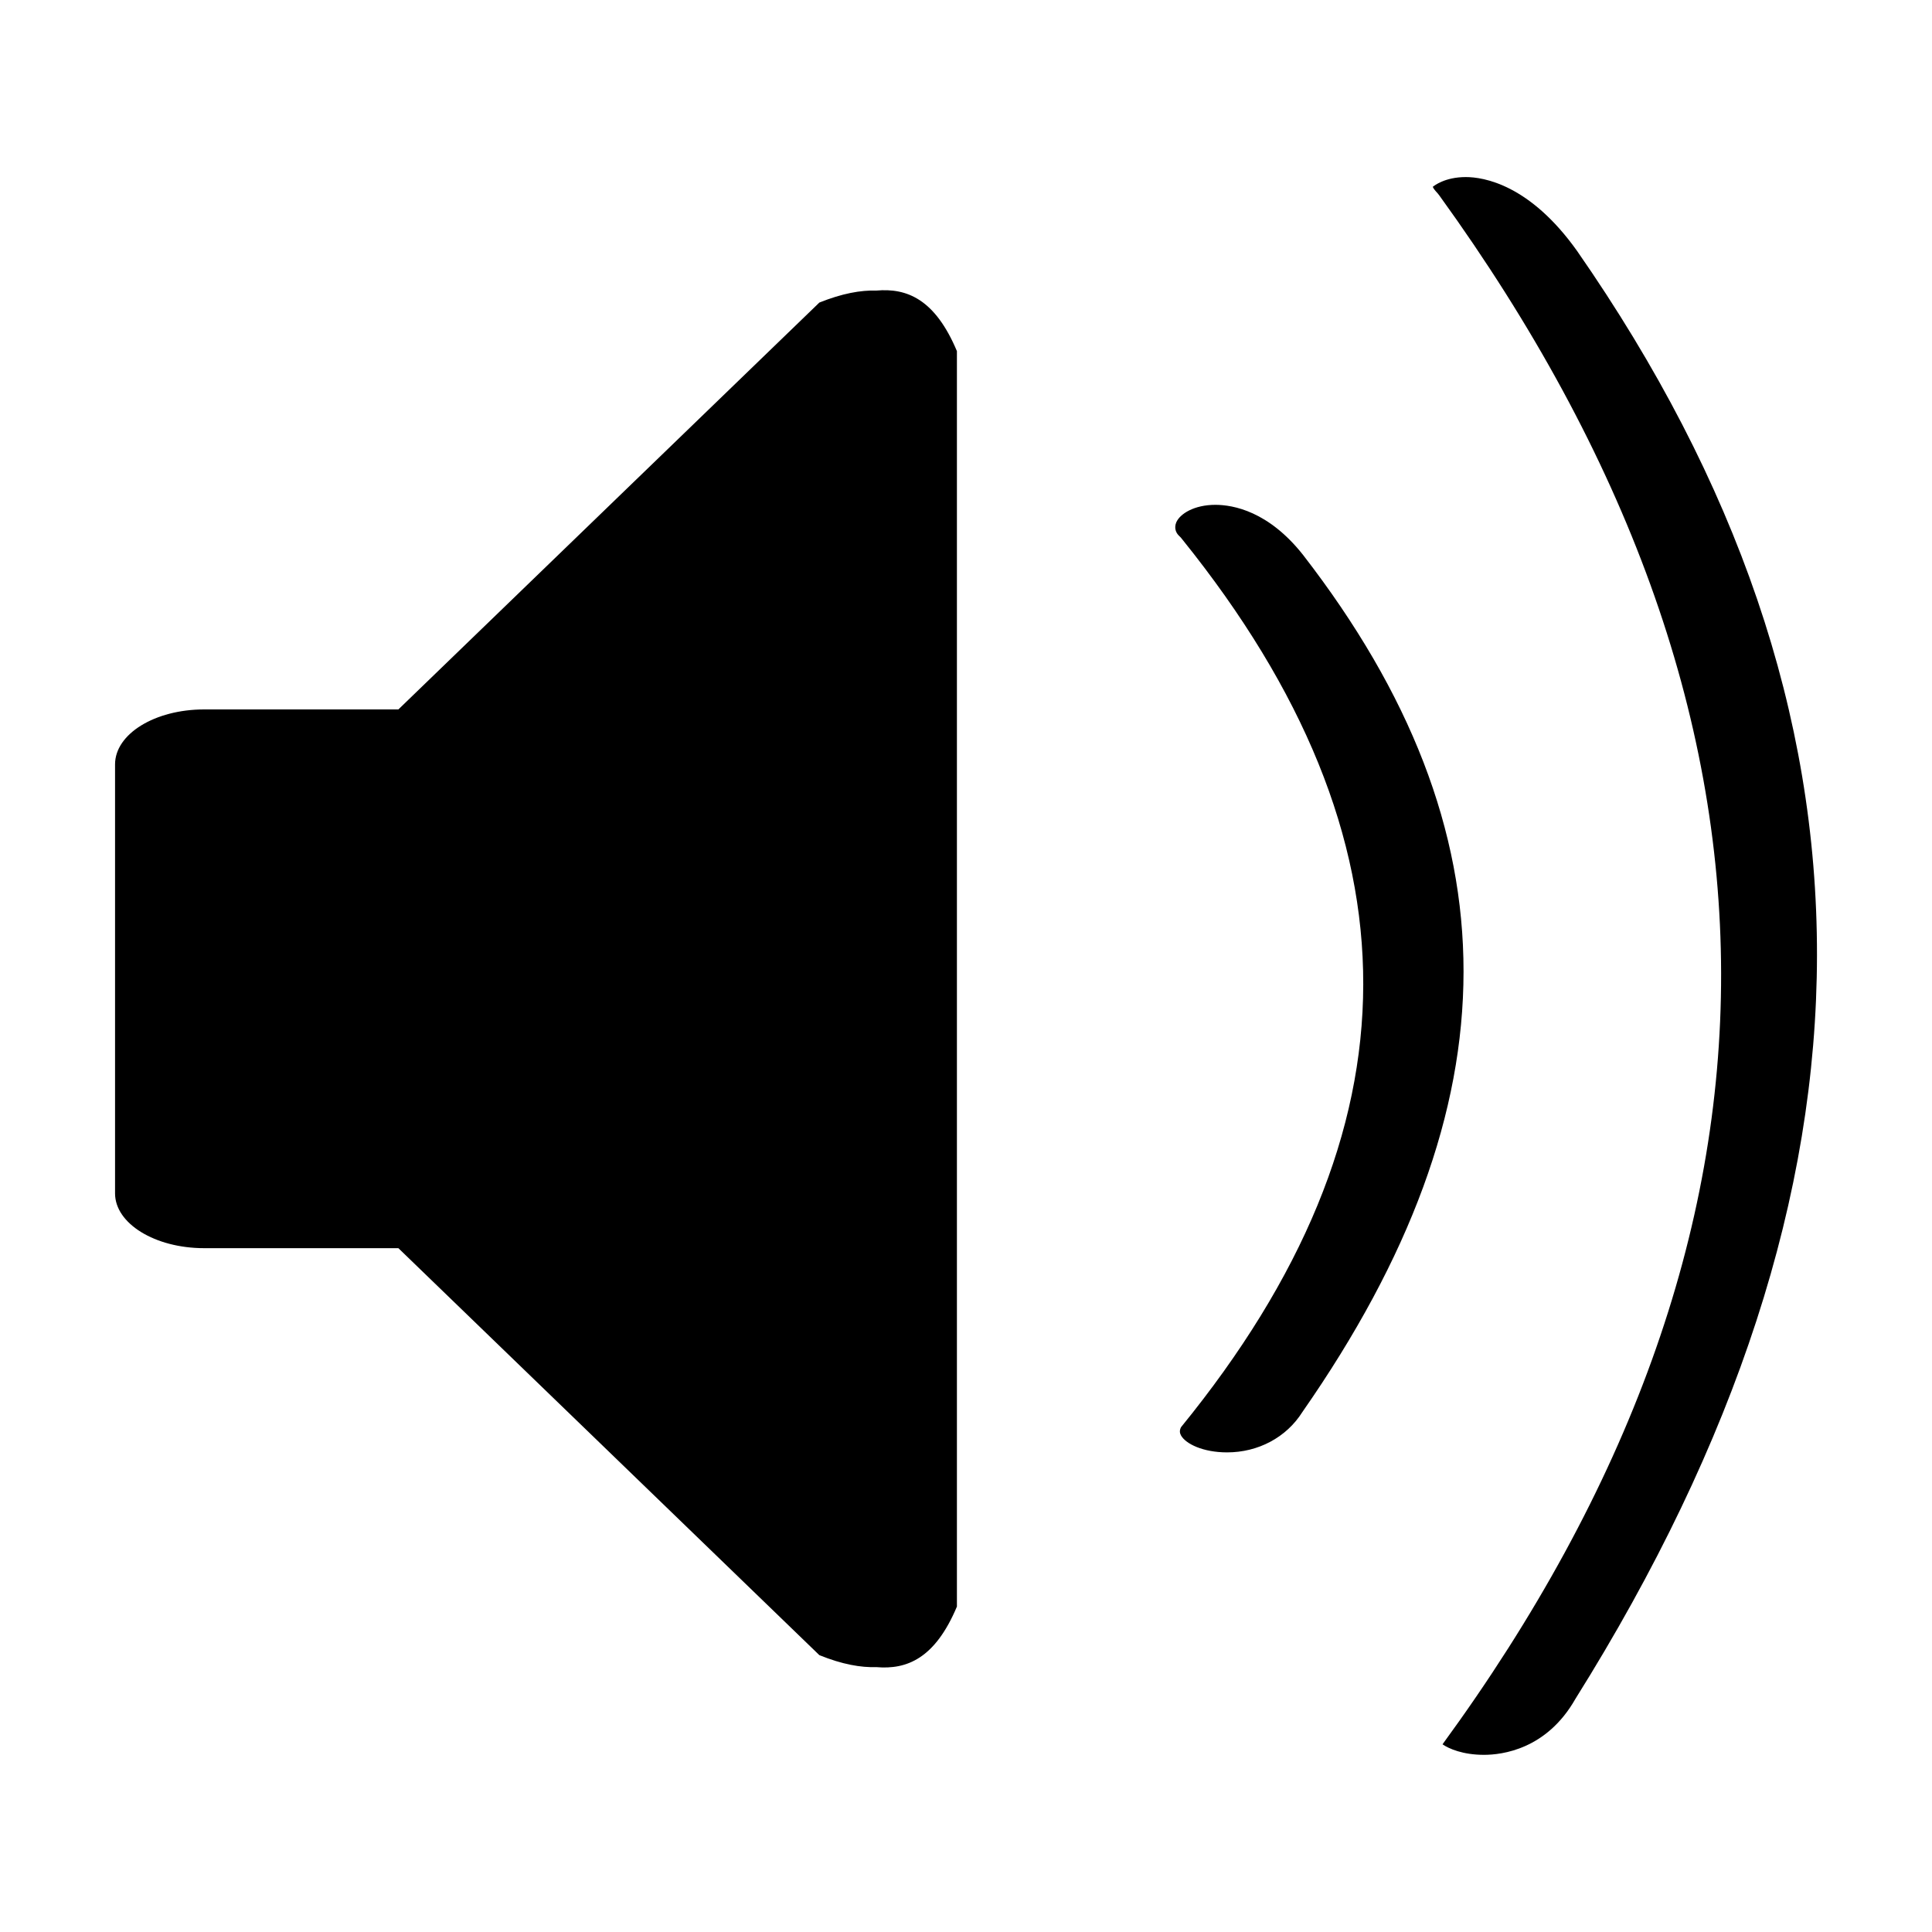 <?xml version="1.0" encoding="utf-8"?>
<!-- Generator: Adobe Illustrator 15.1.0, SVG Export Plug-In  -->
<!DOCTYPE svg PUBLIC "-//W3C//DTD SVG 1.1//EN" "http://www.w3.org/Graphics/SVG/1.1/DTD/svg11.dtd">
<svg version="1.1"
	 xmlns="http://www.w3.org/2000/svg" xmlns:xlink="http://www.w3.org/1999/xlink" xmlns:a="http://ns.adobe.com/AdobeSVGViewerExtensions/3.0/"
	 x="0px" y="0px" width="20px" height="20px" viewBox="-1.191 -1.833 20 20"
	 overflow="visible" enable-background="new -1.191 -1.833 20 20" xml:space="preserve">
<defs>
</defs>
<path d="M7.881,1.175C7.719,1.17,7.528,1.204,7.291,1.299L2.933,5.511H0.922C0.413,5.511,0,5.764,0,6.08v4.441
	c0,0.312,0.413,0.567,0.922,0.567h2.011l4.358,4.213c0.237,0.096,0.428,0.129,0.59,0.124c0.314,0.027,0.607-0.087,0.834-0.627
	v-0.083V1.885V1.802C8.488,1.262,8.196,1.147,7.881,1.175z"/>
<path d="M14.171,16.333c-0.217,0-0.363-0.063-0.429-0.109c3.856-5.277,3.845-10.671-0.032-16.032l-0.017-0.022l-0.019-0.021
	c-0.027-0.03-0.033-0.048-0.033-0.048C13.654,0.091,13.764,0,13.983,0c0.183,0,0.661,0.075,1.152,0.765
	c3.316,4.77,3.312,9.673-0.017,14.988C14.82,16.278,14.357,16.333,14.171,16.333L14.171,16.333z"/>
<path d="M11.512,13.202c-0.249,0-0.428-0.088-0.477-0.175c-0.011-0.021-0.02-0.047,0-0.086c2.509-3.078,2.515-6.081,0.018-9.184
	l-0.02-0.025L11.01,3.709c-0.027-0.027-0.048-0.075-0.025-0.133c0.038-0.091,0.188-0.183,0.405-0.183
	c0.186,0,0.551,0.067,0.907,0.517c2.218,2.864,2.217,5.685-0.005,8.873C12.125,13.049,11.831,13.202,11.512,13.202z"/>
</svg>
